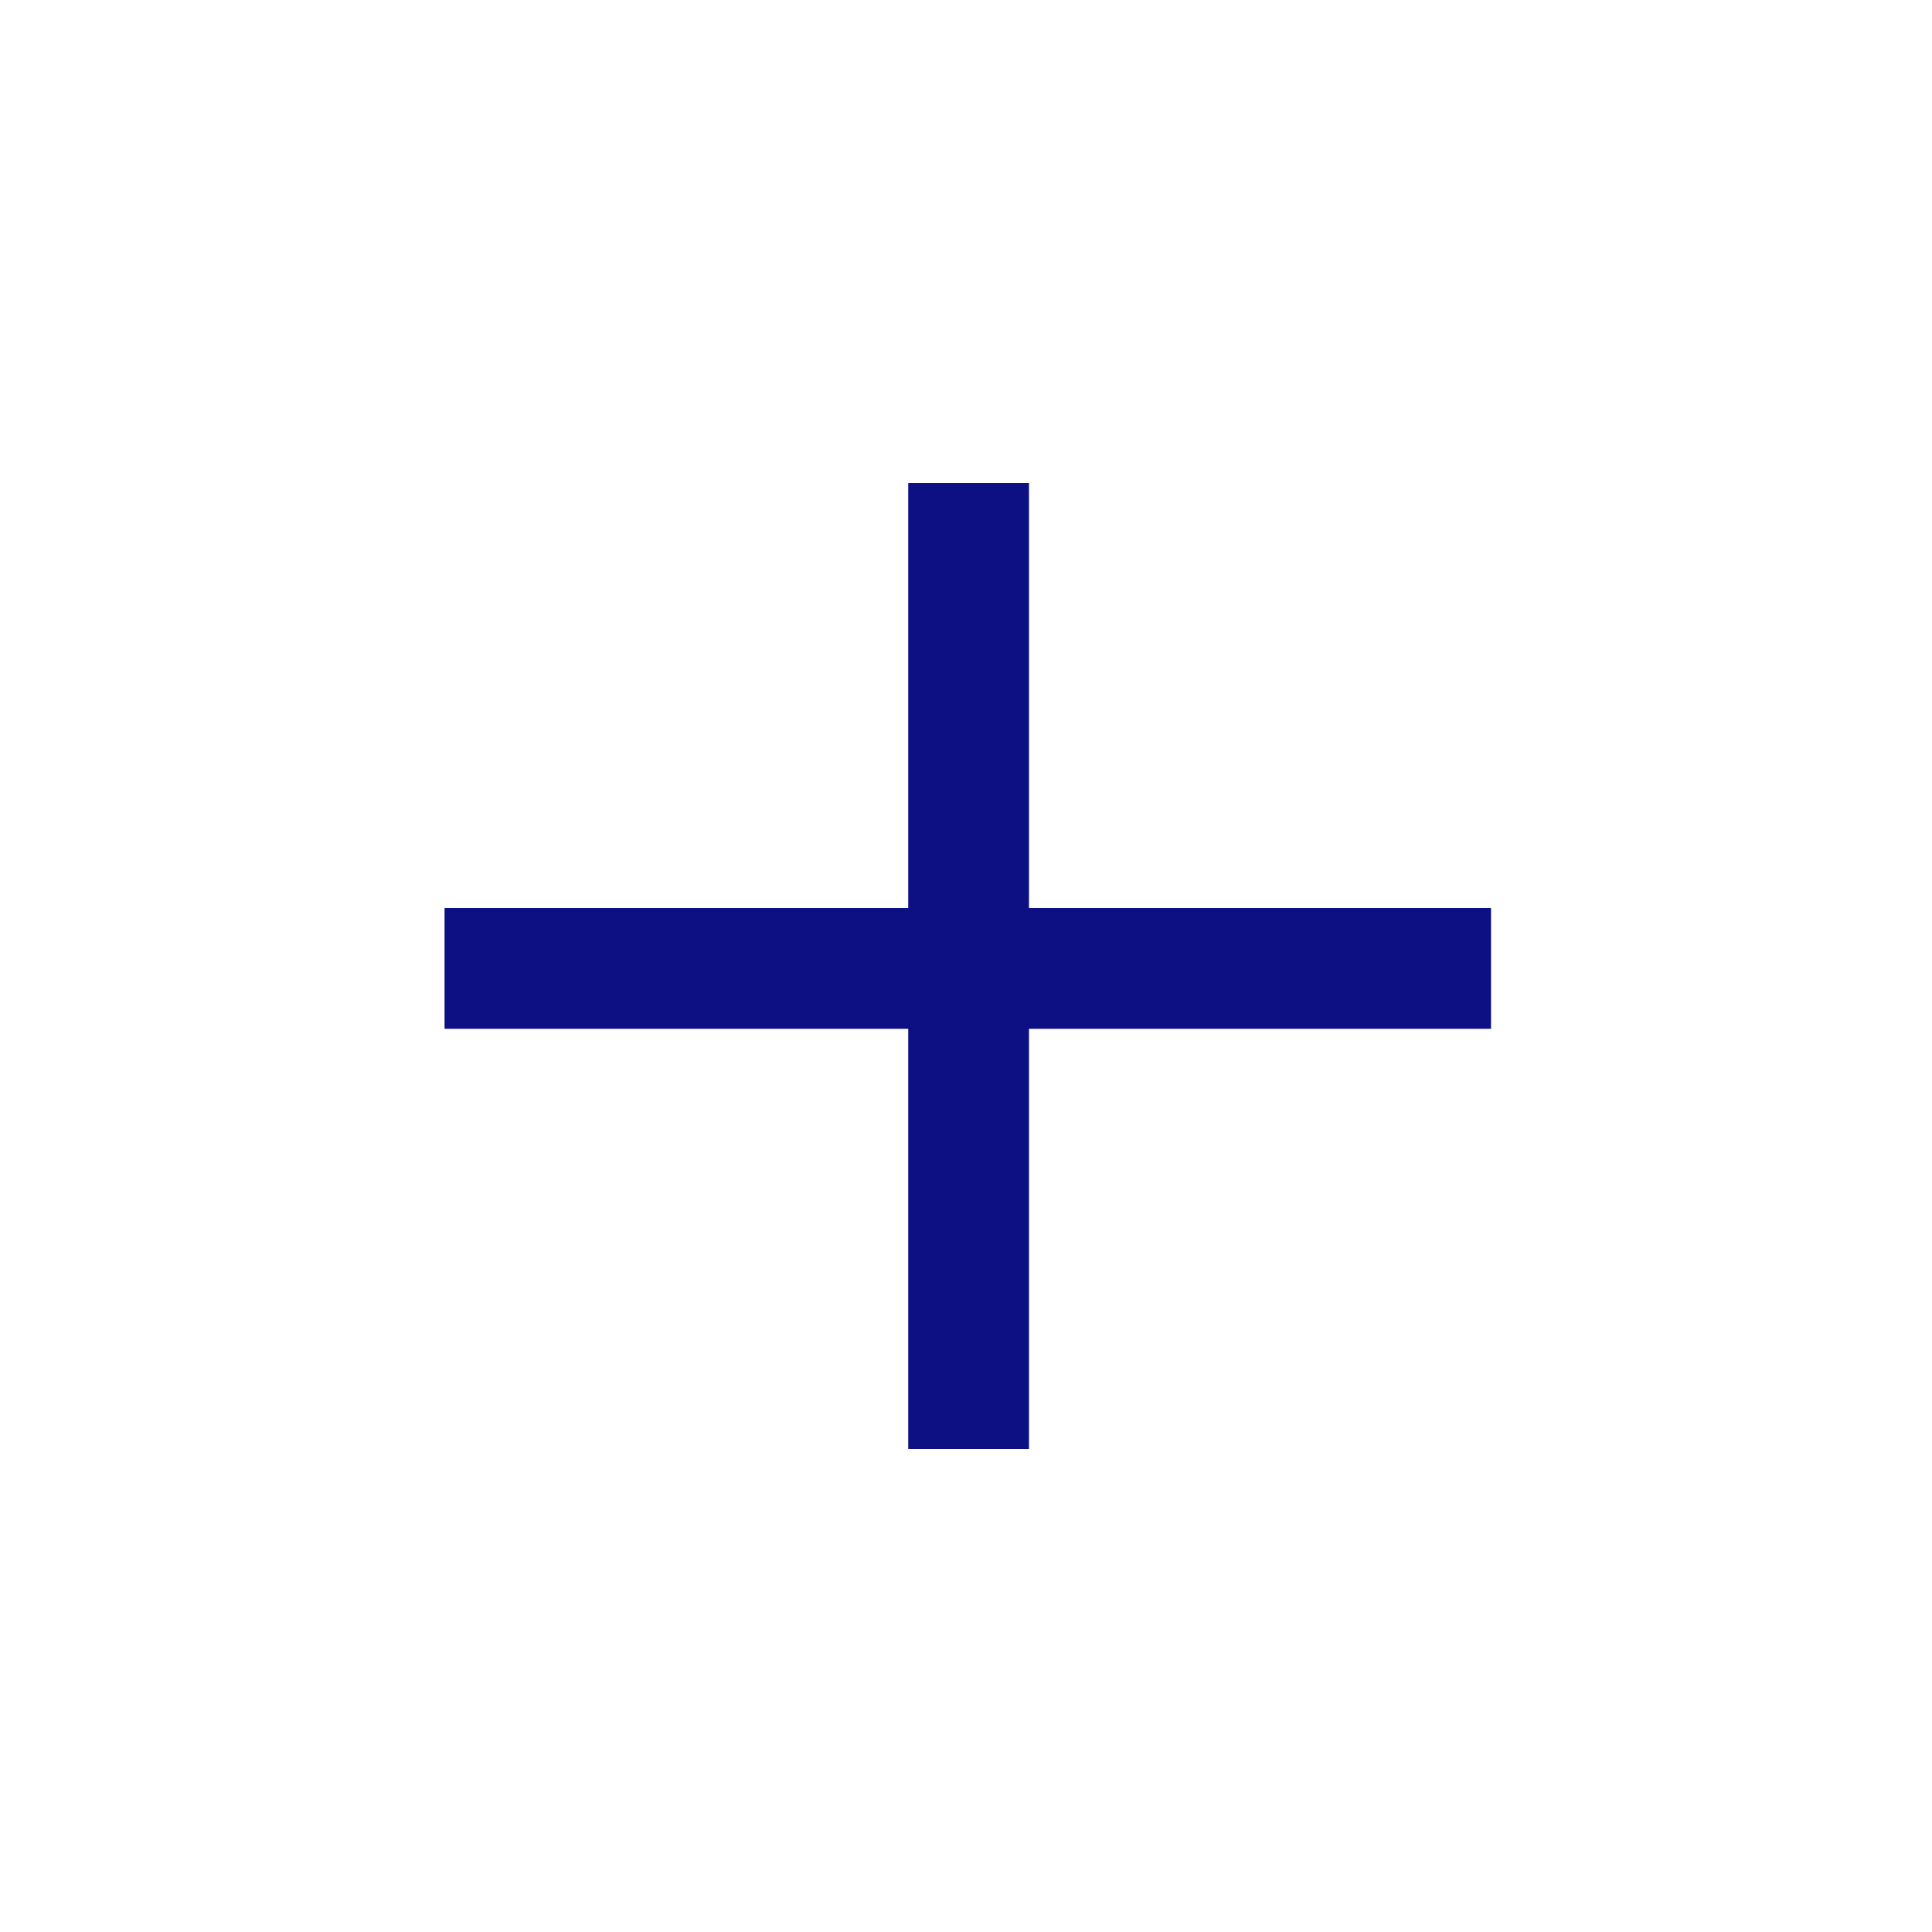 <svg width="20" height="20" viewBox="0 0 20 20" fill="none" xmlns="http://www.w3.org/2000/svg">
<rect width="20" height="20" fill="white"/>
<path fill-rule="evenodd" clip-rule="evenodd" d="M9.402 15H10.652V10.65H15.435V9.4H10.652V5H9.402V9.4H4.602V10.65H9.402V15Z" fill="#0C1083"/>
</svg>
